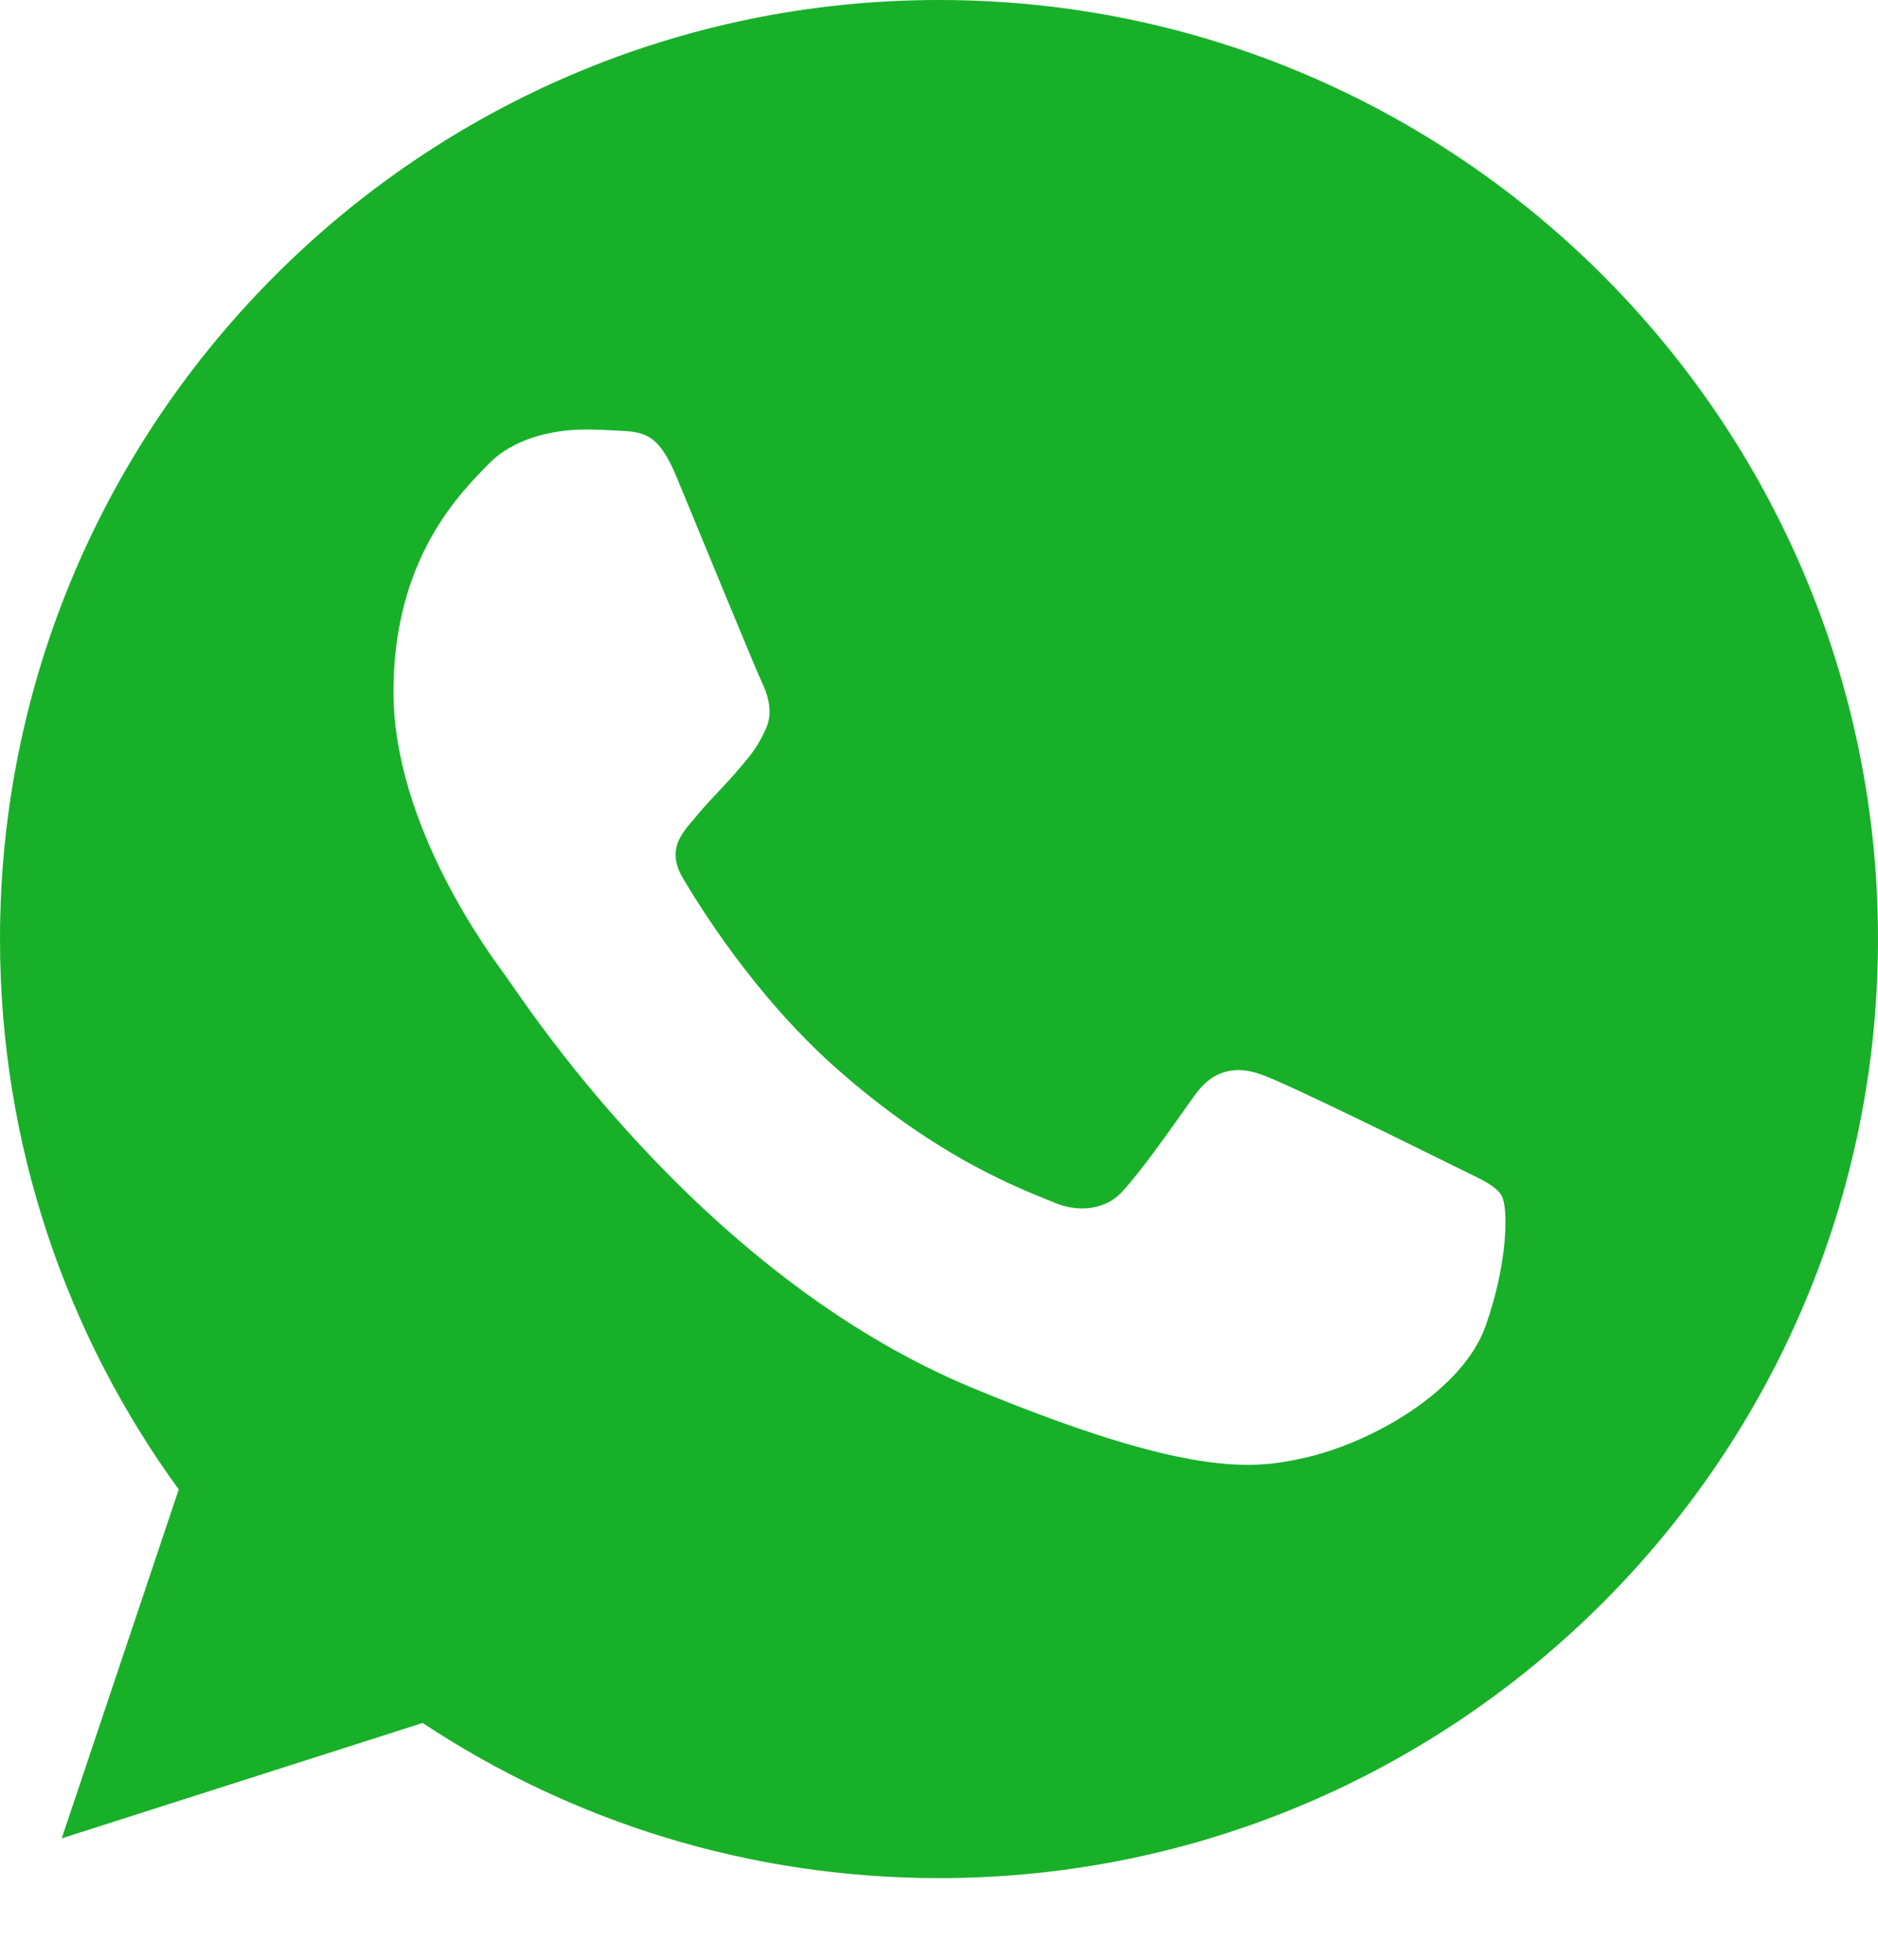 <svg width="23" height="24" viewBox="0 0 23 24" fill="none" xmlns="http://www.w3.org/2000/svg">
<path d="M11.503 0H11.497C5.156 0 0 5.158 0 11.5C0 14.016 0.811 16.347 2.189 18.24L0.756 22.513L5.176 21.1C6.995 22.304 9.164 23 11.503 23C17.844 23 23 17.841 23 11.5C23 5.159 17.844 0 11.503 0ZM18.194 16.239C17.917 17.023 16.816 17.673 15.938 17.862C15.337 17.99 14.552 18.092 11.91 16.997C8.53 15.597 6.354 12.163 6.184 11.94C6.022 11.717 4.819 10.121 4.819 8.471C4.819 6.821 5.657 6.017 5.994 5.672C6.272 5.389 6.73 5.26 7.17 5.26C7.313 5.26 7.441 5.267 7.556 5.273C7.893 5.287 8.063 5.307 8.286 5.841C8.563 6.509 9.239 8.159 9.319 8.329C9.401 8.498 9.483 8.729 9.368 8.951C9.26 9.181 9.165 9.283 8.996 9.479C8.826 9.674 8.665 9.824 8.496 10.034C8.34 10.216 8.165 10.412 8.361 10.75C8.556 11.08 9.232 12.183 10.226 13.068C11.51 14.211 12.551 14.576 12.923 14.732C13.201 14.847 13.531 14.819 13.734 14.604C13.991 14.326 14.309 13.866 14.632 13.413C14.862 13.088 15.153 13.048 15.457 13.163C15.768 13.271 17.411 14.083 17.749 14.251C18.087 14.421 18.309 14.502 18.391 14.644C18.472 14.786 18.472 15.455 18.194 16.239Z" fill="#18B029"/>
</svg>
